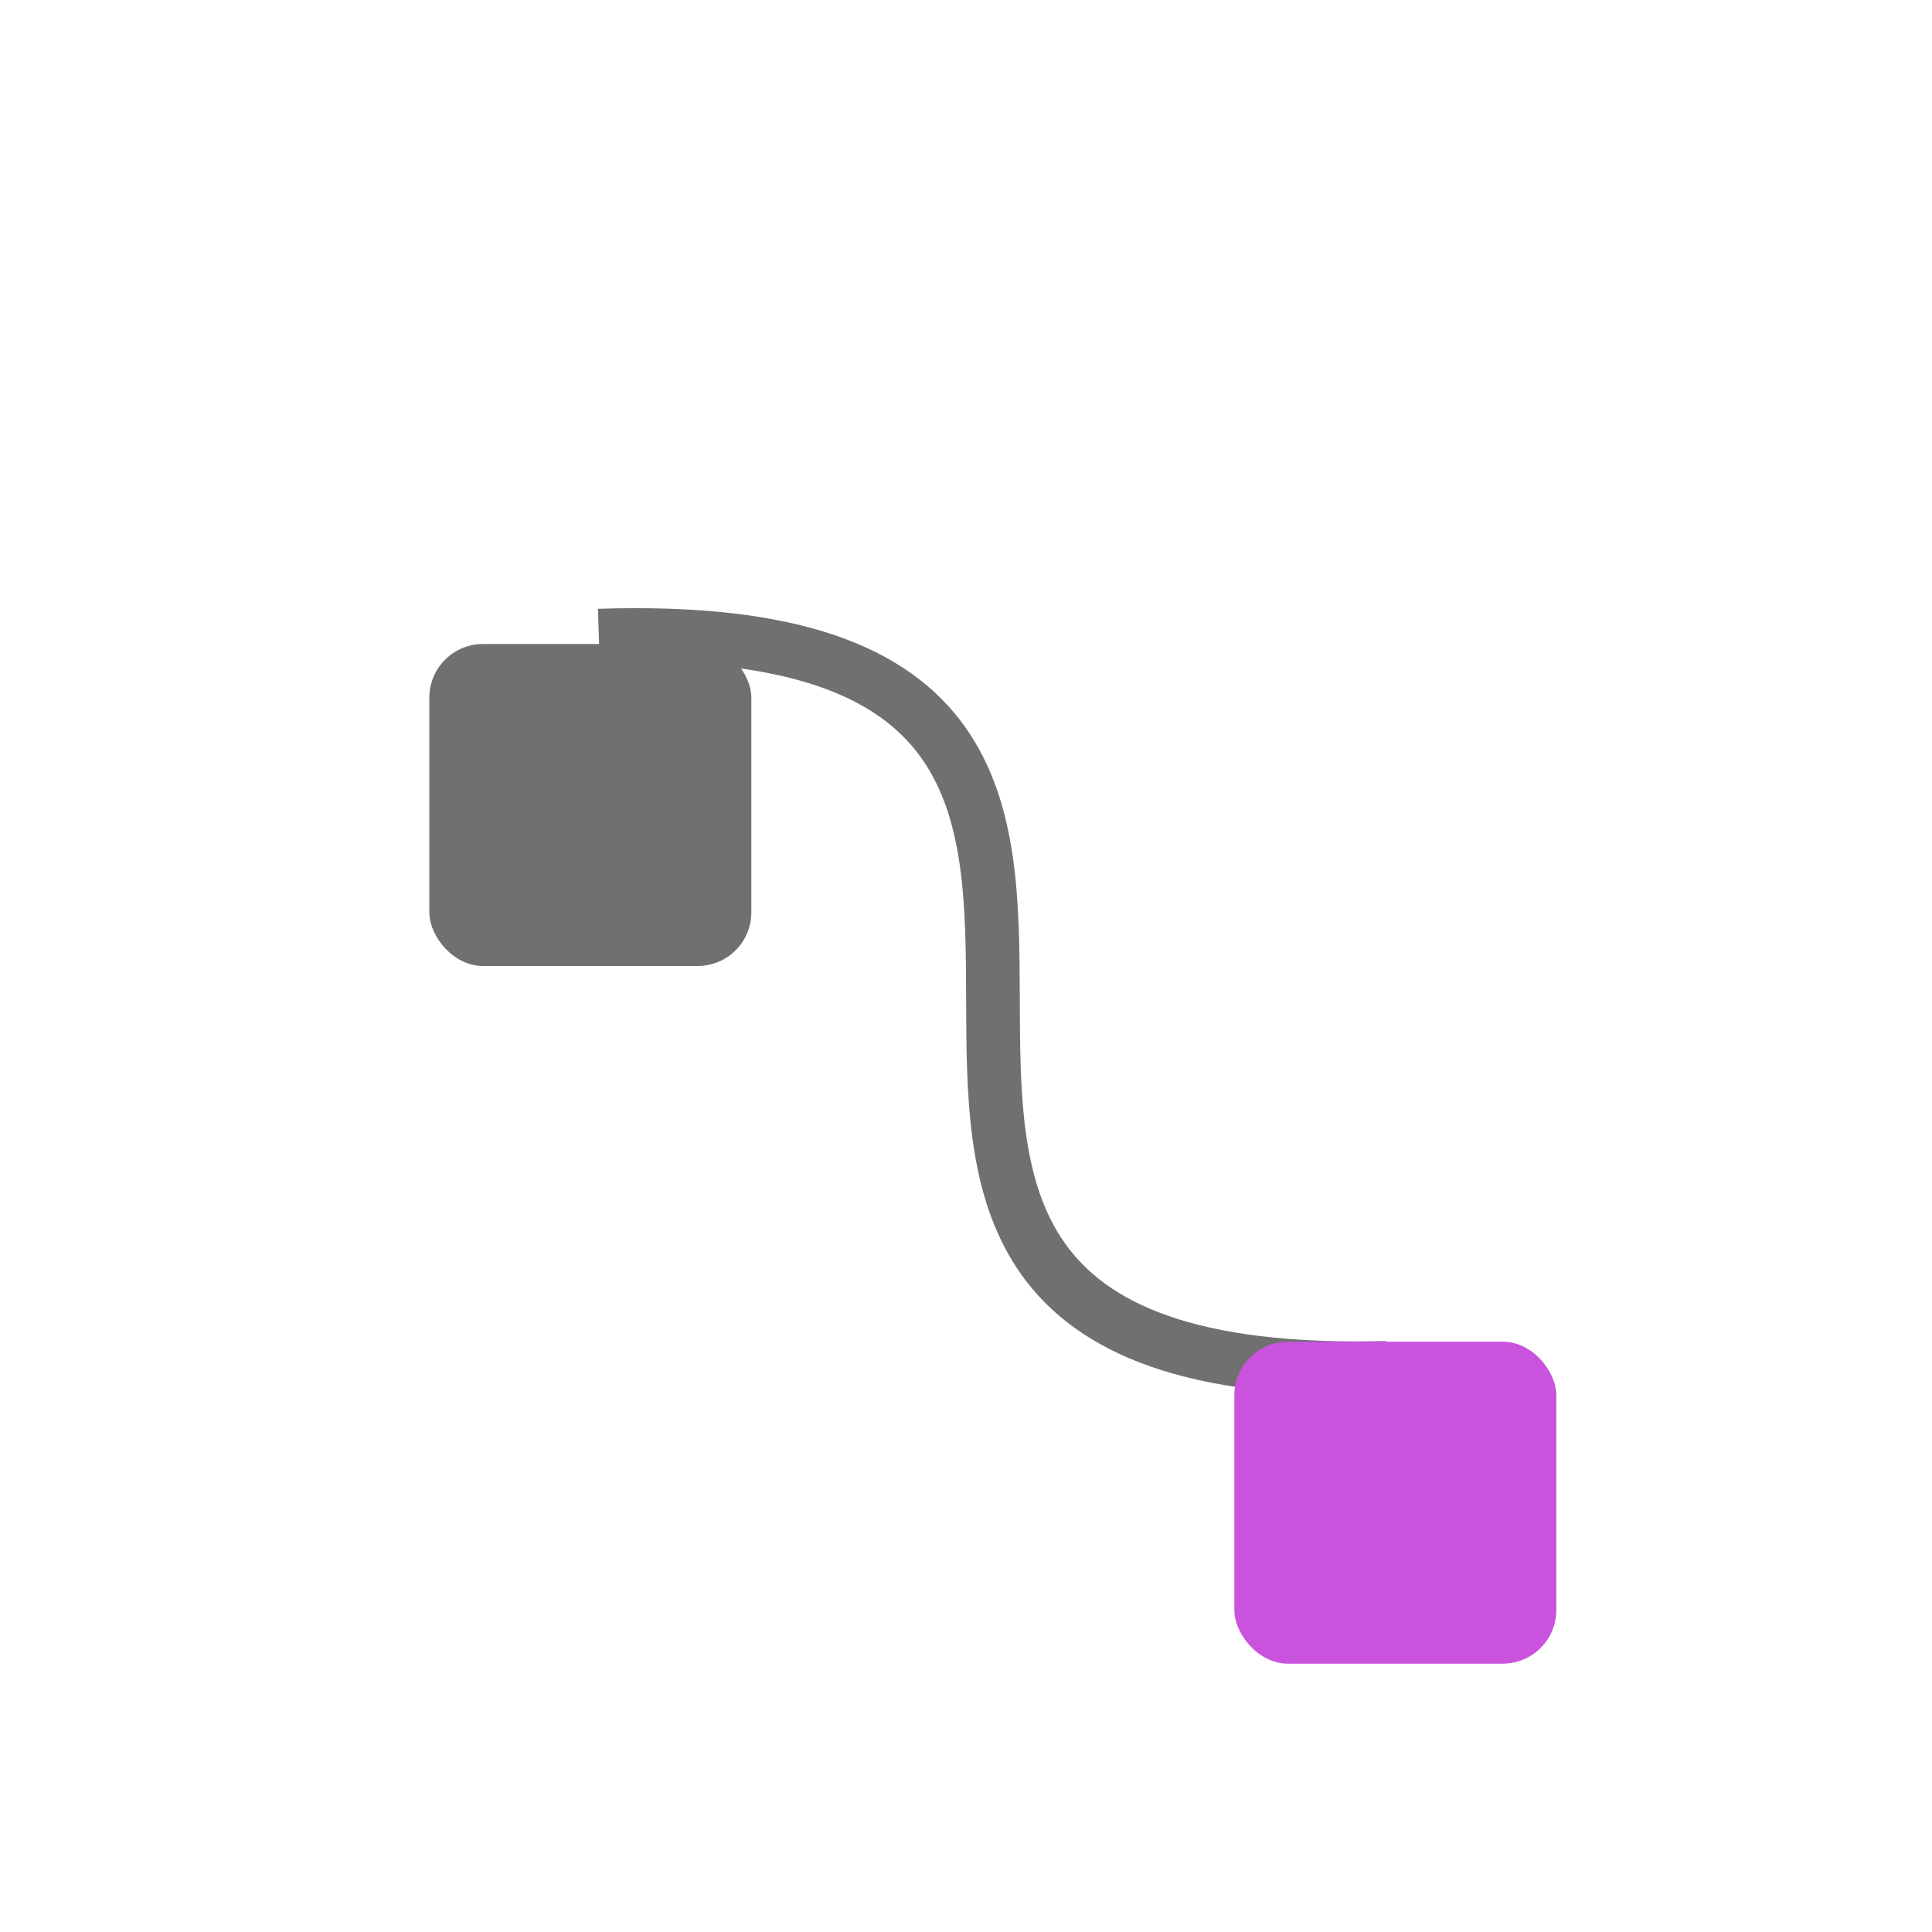 <svg xmlns="http://www.w3.org/2000/svg" xmlns:xlink="http://www.w3.org/1999/xlink" width="36" height="36" viewBox="0 0 36 36">
  <defs>
    <filter id="Rectangle_15" x="-1" y="3" width="24" height="24" filterUnits="userSpaceOnUse">
      <feOffset dy="3" input="SourceAlpha"/>
      <feGaussianBlur stdDeviation="3" result="blur"/>
      <feFlood flood-opacity="0.161"/>
      <feComposite operator="in" in2="blur"/>
      <feComposite in="SourceGraphic"/>
    </filter>
    <filter id="Rectangle_16" x="14" y="16" width="24" height="24" filterUnits="userSpaceOnUse">
      <feOffset dy="3" input="SourceAlpha"/>
      <feGaussianBlur stdDeviation="3" result="blur-2"/>
      <feFlood flood-opacity="0.161"/>
      <feComposite operator="in" in2="blur-2"/>
      <feComposite in="SourceGraphic"/>
    </filter>
    <clipPath id="clip-graph">
      <rect width="36" height="36"/>
    </clipPath>
  </defs>
  <g id="graph" clip-path="url(#clip-graph)">
    <g id="Group_32" data-name="Group 32" transform="translate(-342 -191)">
      <path id="Path_104" data-name="Path 104" d="M2338.179,198.844c14.64-.479.051,14.03,14.683,13.644" transform="translate(-1985.021 4)" fill="none" stroke="#707070" stroke-width="1"/>
      <g transform="matrix(1, 0, 0, 1, 342, 191)" filter="url(#Rectangle_15)">
        <rect id="Rectangle_15-2" data-name="Rectangle 15" width="6" height="6" rx="1" transform="translate(8 9)" fill="#707070"/>
      </g>
      <g transform="matrix(1, 0, 0, 1, 342, 191)" filter="url(#Rectangle_16)">
        <rect id="Rectangle_16-2" data-name="Rectangle 16" width="6" height="6" rx="1" transform="translate(23 22)" fill="#c953dd"/>
      </g>
    </g>
  </g>
</svg>

